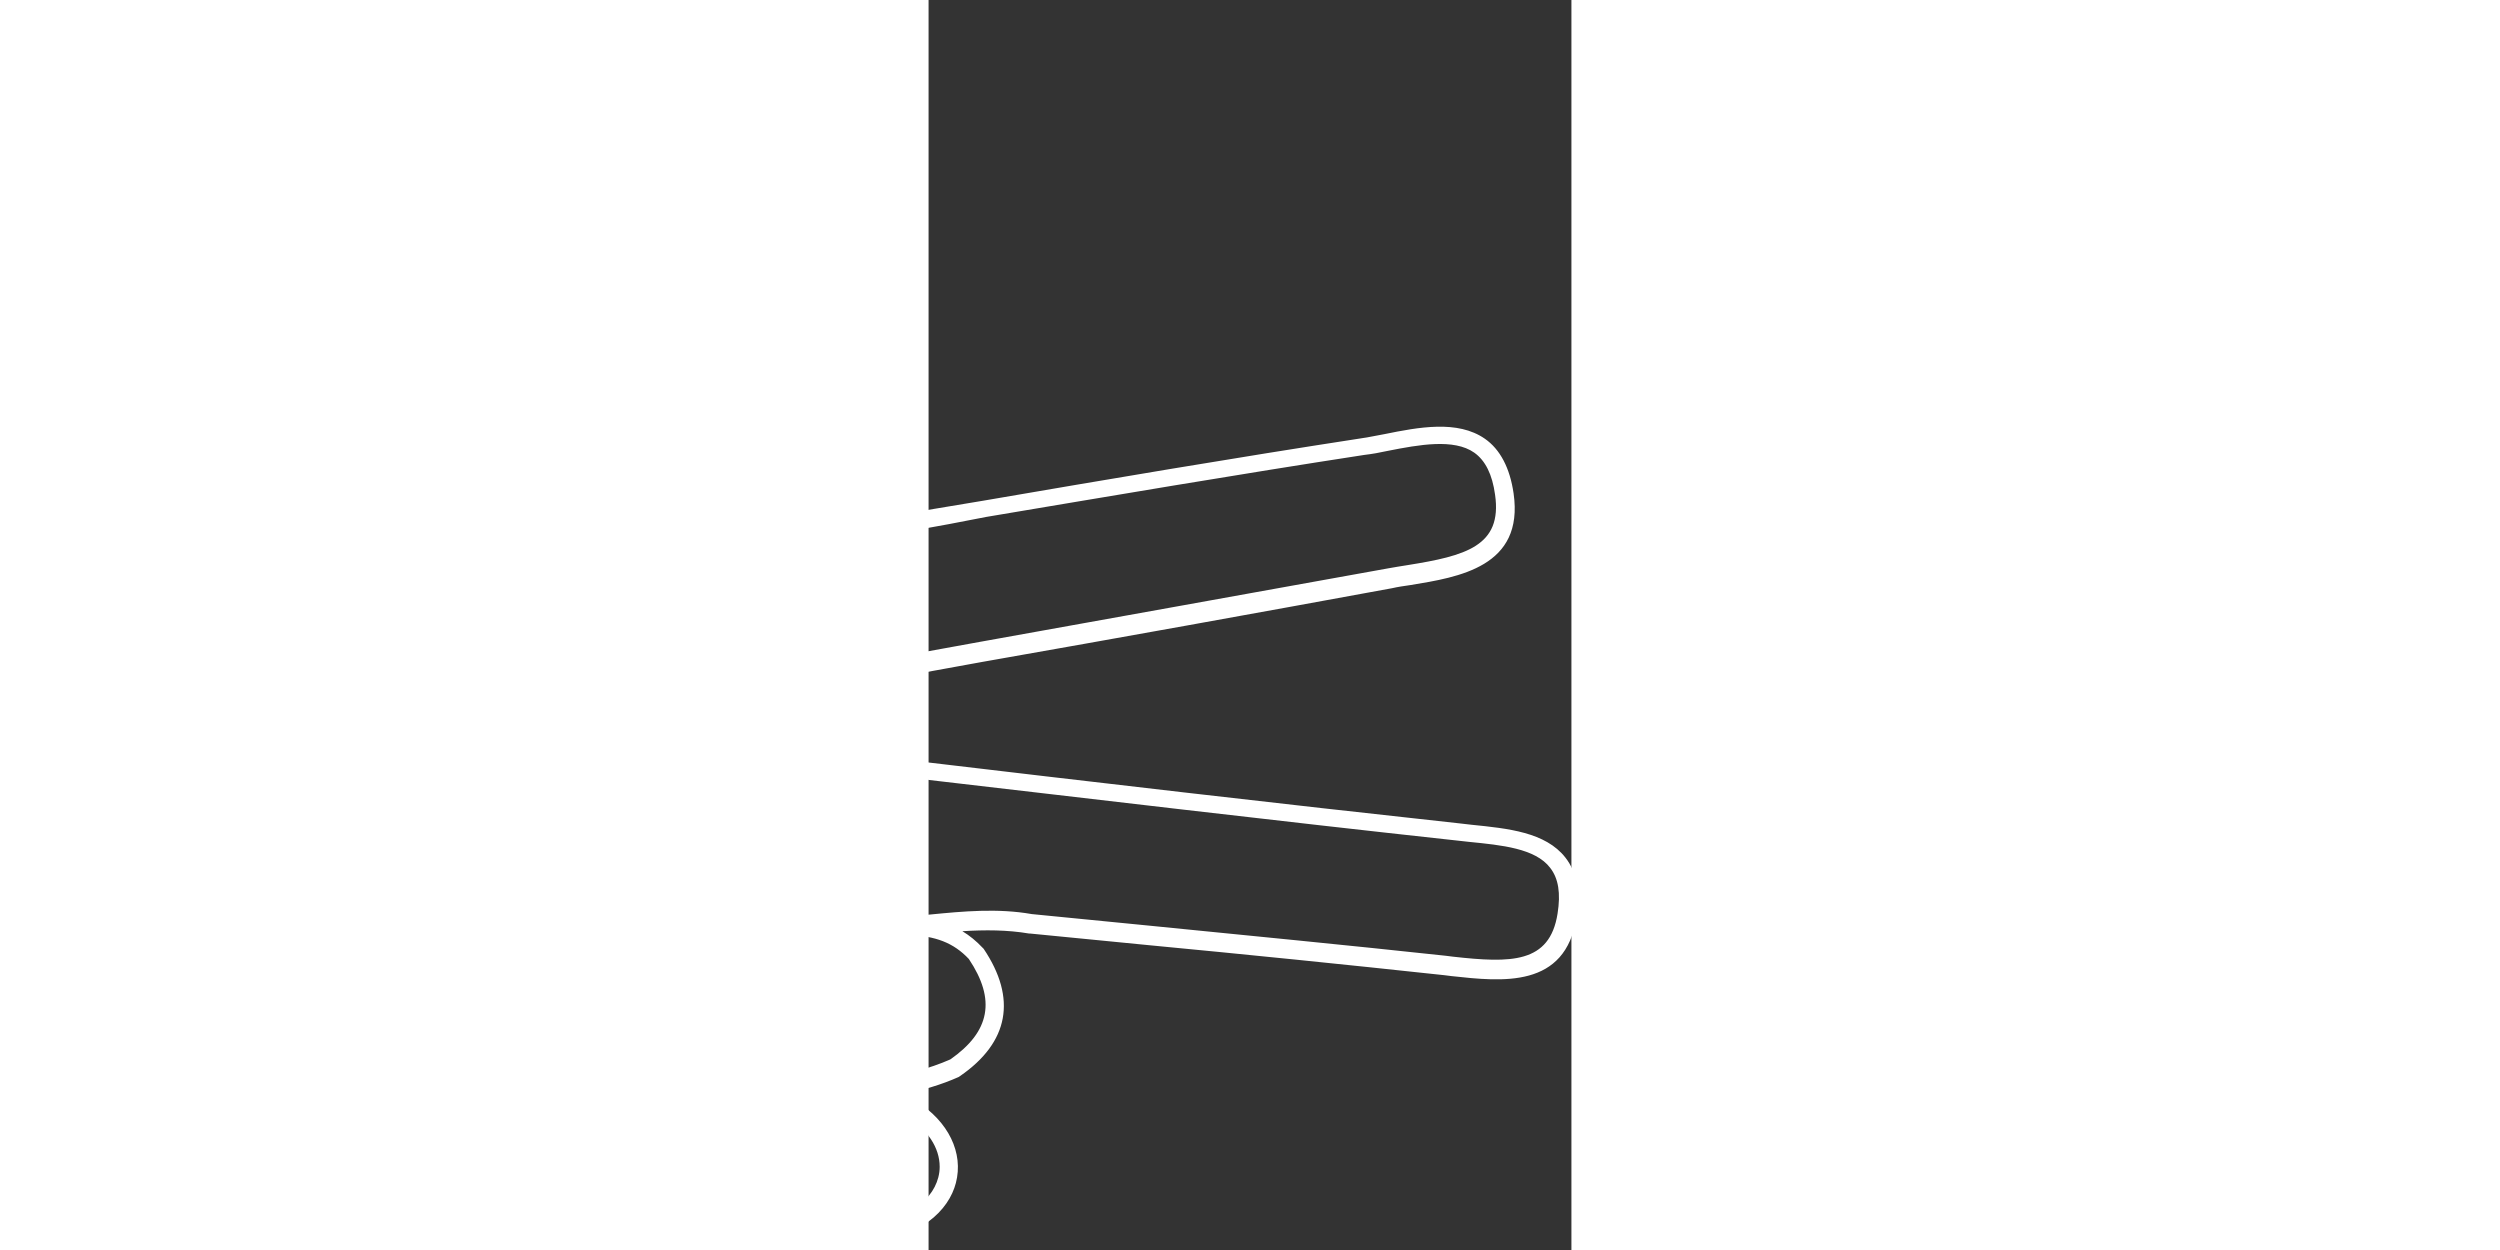 <?xml version="1.0" encoding="UTF-8" standalone="no"?>
<!-- Generator: Adobe Illustrator 21.0.0, SVG Export Plug-In . SVG Version: 6.00 Build 0)  -->

<svg
   xmlns:dc="http://purl.org/dc/elements/1.1/"
   xmlns:cc="http://creativecommons.org/ns#"
   xmlns:rdf="http://www.w3.org/1999/02/22-rdf-syntax-ns#"
   xmlns:svg="http://www.w3.org/2000/svg"
   xmlns="http://www.w3.org/2000/svg"
   xmlns:sodipodi="http://sodipodi.sourceforge.net/DTD/sodipodi-0.dtd"
   xmlns:inkscape="http://www.inkscape.org/namespaces/inkscape"
   version="1.1"
   id="Camada_1"
   x="0px"
   y="0px"
   width="200"
   height="100"
   viewBox="0 0 288 560"
   xml:space="preserve"
   inkscape:version="0.91 r13725"
   sodipodi:docname="2.svg"><rect x="0" y="0" width="288" height="560" fill="#333333" stroke="none"/><defs
     id="defs3443" /><sodipodi:namedview
     pagecolor="#ffffff"
     bordercolor="#666666"
     borderopacity="1"
     objecttolerance="10"
     gridtolerance="10"
     guidetolerance="10"
     inkscape:pageopacity="0"
     inkscape:pageshadow="2"
     inkscape:window-width="1920"
     inkscape:window-height="1055"
     id="namedview3441"
     showgrid="false"
     inkscape:zoom="2.1895056"
     inkscape:cx="61.116785"
     inkscape:cy="24.698856"
     inkscape:window-x="1366"
     inkscape:window-y="0"
     inkscape:window-maximized="1"
     inkscape:current-layer="Camada_1" /><style
     type="text/css"
     id="style3429">
	.st0{fill:#FFFFFF;}
</style><path
     class="st0"
     d="m 193.87,196.354 c 3.318,-0.415 6.635,-1.244 10.368,-1.866 15.344,-3.11 32.761,-6.428 44.994,2.073 6.842,4.769 11.197,13.063 12.855,24.467 4.769,32.968 -24.674,37.53 -46.031,41.055 -2.903,0.415 -5.806,0.829 -8.501,1.451 -60.96,11.197 -123.165,22.394 -183.296,32.968 l -41.055,7.465 c -2.281,0.415 -4.769,0.829 -7.05,1.037 -15.136,2.073 -23.638,3.94 -22.808,18.247 0.622,13.892 9.538,15.136 24.052,15.966 2.696,0.207 5.391,0.207 8.087,0.622 l 6.635,0.829 c 80.451,9.538 163.805,19.283 245.708,28.199 1.866,0.207 3.525,0.415 5.391,0.622 16.381,1.659 33.176,3.318 42.092,14.722 5.184,6.635 6.635,15.344 4.977,26.748 -4.977,31.932 -33.176,28.821 -55.984,26.333 l -3.318,-0.415 C 186.82,432.109 141.825,427.548 98.282,423.401 80.658,421.742 63.033,419.876 45.408,418.217 l -0.415,0 c -9.745,-1.659 -19.698,-1.659 -29.858,-1.037 3.11,1.866 6.22,4.354 9.123,7.465 l 0.415,0.415 c 14.929,22.186 11.404,41.884 -10.575,57.021 l -0.622,0.415 c -7.879,3.525 -15.966,5.806 -23.845,7.465 1.659,1.037 3.318,2.074 4.769,3.318 14.514,9.123 21.357,23.223 17.832,36.701 -3.11,12.026 -15.758,25.296 -42.092,26.748 -26.748,1.244 -53.911,1.037 -80.037,0.829 -11.197,-0.207 -23.016,-0.207 -34.42,-0.207 -9.745,0 -19.698,0 -29.444,0 -22.601,0.207 -46.239,0.207 -69.254,-0.207 -109.065,-2.281 -164.427,-58.472 -164.427,-167.33 0,0 0,0 0,-0.207 0,-64.485 10.575,-108.858 32.968,-139.545 22.808,-31.102 58.887,-48.519 110.724,-53.496 41.055,-3.94 82.939,-3.11 123.579,-2.488 19.284,0.207 38.981,0.622 58.472,0.415 12.855,-0.207 19.905,12.234 26.126,23.223 4.769,8.501 9.331,16.381 15.136,17.417 21.564,-3.525 43.129,-7.257 64.693,-10.782 55.569,-9.538 113.005,-19.283 169.611,-27.992 z m -233.474,46.861 -0.622,0 -0.622,0 c -10.367,-1.244 -16.173,-11.611 -21.979,-21.772 -5.598,-9.745 -10.782,-19.076 -18.868,-19.076 -19.491,0.207 -39.396,-0.207 -58.68,-0.415 -40.433,-0.622 -82.11,-1.244 -122.543,2.488 -49.971,4.769 -83.147,20.527 -104.711,49.971 -21.357,29.236 -31.517,72.157 -31.517,134.776 0,0 0,0 0,0.207 0,104.918 51.215,156.755 156.341,159.036 23.016,0.415 46.446,0.415 69.047,0.207 9.953,0 19.698,0 29.651,0 11.404,0 23.223,0.207 34.42,0.207 26.126,0.207 53.081,0.622 79.622,-0.829 18.247,-0.829 31.31,-8.709 34.42,-20.527 0.415,-1.659 0.622,-3.11 0.622,-4.769 0,-8.501 -5.391,-16.795 -15.136,-22.808 l -0.415,-0.415 c -8.294,-7.05 -18.454,-7.05 -29.029,-7.05 -2.696,0 -5.391,0 -8.087,-0.207 l 0.208,-8.294 c 16.381,0.207 37.53,-0.622 57.228,-9.331 C 27.577,462.175 30.273,447.868 18.04,429.621 11.197,422.364 3.111,419.254 -9.331,418.839 l -0.208,-8.294 c 3.318,-0.207 6.842,-0.622 10.16,-0.829 14.929,-1.451 30.273,-2.903 45.617,-0.207 17.625,1.659 35.042,3.525 52.666,5.184 43.543,4.354 88.538,8.709 132.703,13.478 l 3.318,0.415 c 25.919,2.903 43.336,3.11 46.861,-19.283 1.452,-9.123 0.415,-15.758 -3.318,-20.527 -6.635,-8.709 -21.771,-10.16 -36.286,-11.611 -1.866,-0.207 -3.732,-0.415 -5.598,-0.622 -81.903,-8.916 -165.257,-18.869 -245.708,-28.199 l -6.635,-0.829 c -2.281,-0.207 -4.976,-0.415 -7.465,-0.622 -12.855,-0.622 -30.688,-1.659 -31.724,-23.845 -1.244,-22.808 16.795,-25.089 30.065,-26.955 2.281,-0.415 4.562,-0.622 6.635,-1.037 l 41.055,-7.465 c 60.131,-10.782 122.128,-21.979 183.088,-32.968 2.696,-0.415 5.599,-1.037 8.709,-1.451 25.919,-4.147 42.507,-8.501 39.189,-31.517 -1.244,-9.123 -4.354,-15.344 -9.331,-18.869 -9.123,-6.428 -24.882,-3.525 -38.567,-0.829 -3.732,0.829 -7.257,1.451 -10.782,1.866 -56.606,8.709 -113.834,18.454 -169.403,27.785 -21.772,4.354 -43.543,8.087 -65.315,11.611 z"
     id="path3437"
     style="fill:#ffffff"
     inkscape:connector-curvature="0" /><style
     id="style3429-1"
     type="text/css">
	.st0{fill:#FFFFFF;}
</style></svg>